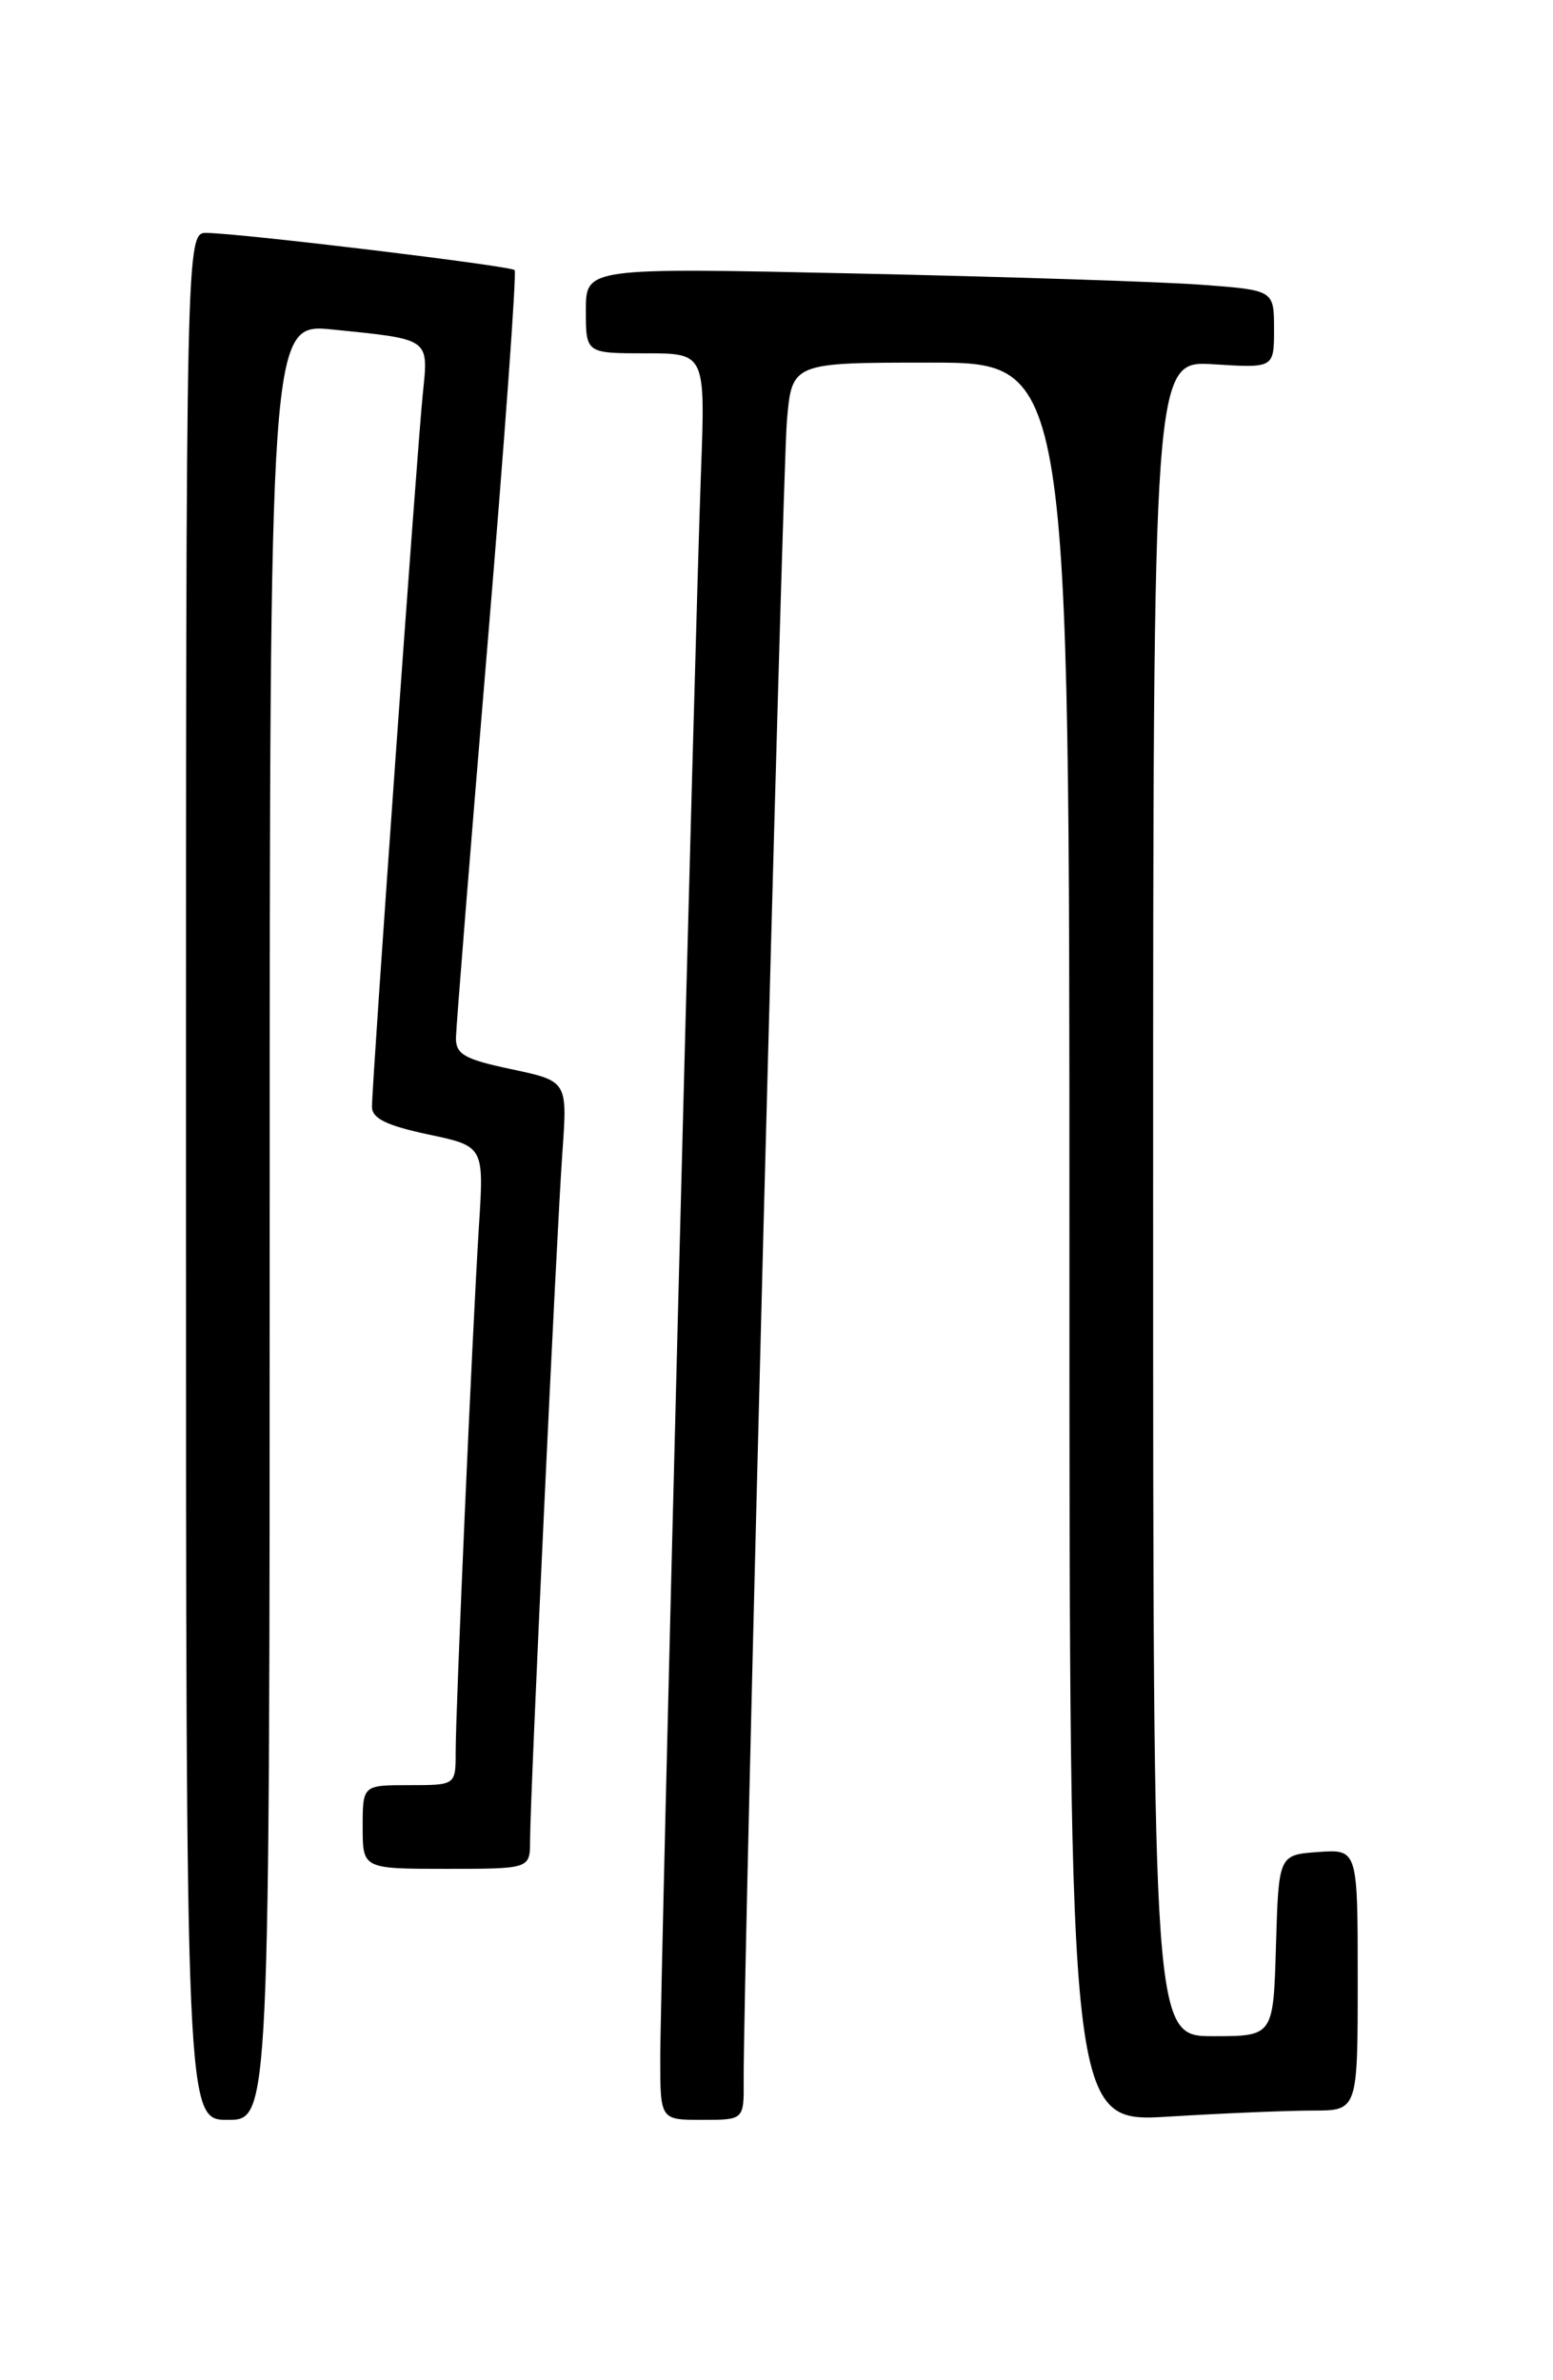 <?xml version="1.0" encoding="UTF-8" standalone="no"?>
<!DOCTYPE svg PUBLIC "-//W3C//DTD SVG 1.1//EN" "http://www.w3.org/Graphics/SVG/1.1/DTD/svg11.dtd" >
<svg xmlns="http://www.w3.org/2000/svg" xmlns:xlink="http://www.w3.org/1999/xlink" version="1.1" viewBox="0 0 167 256">
 <g >
 <path fill="currentColor"
d=" M 29.00 131.38 C 29.00 34.77 29.00 34.77 35.75 35.44 C 46.32 36.51 46.08 36.34 45.47 42.32 C 44.86 48.16 40.00 116.43 40.00 119.04 C 40.00 120.29 41.55 121.05 46.03 122.01 C 52.05 123.28 52.05 123.28 51.50 131.89 C 50.81 142.81 49.00 183.71 49.00 188.44 C 49.00 192.00 49.00 192.00 44.00 192.00 C 39.00 192.00 39.00 192.00 39.00 196.50 C 39.00 201.00 39.00 201.00 48.00 201.00 C 57.00 201.00 57.00 201.00 57.00 197.95 C 57.00 193.35 59.85 132.59 60.48 123.89 C 61.02 116.28 61.02 116.28 55.01 115.00 C 49.94 113.93 49.01 113.40 49.03 111.61 C 49.05 110.45 50.57 91.50 52.41 69.50 C 54.25 47.50 55.57 29.30 55.34 29.05 C 54.93 28.60 26.36 25.14 22.25 25.05 C 20.00 25.00 20.00 25.00 20.00 126.50 C 20.00 228.00 20.00 228.00 24.50 228.00 C 29.00 228.00 29.00 228.00 29.00 131.38 Z  M 79.97 223.75 C 79.90 213.37 84.13 50.85 84.62 45.25 C 85.16 39.00 85.16 39.00 100.08 39.00 C 115.00 39.00 115.00 39.00 115.00 133.65 C 115.00 228.30 115.00 228.30 125.66 227.65 C 131.52 227.29 138.49 227.00 141.16 227.00 C 146.00 227.00 146.00 227.00 146.00 212.94 C 146.00 198.89 146.00 198.89 141.75 199.19 C 137.50 199.50 137.50 199.50 137.21 209.25 C 136.93 219.00 136.93 219.00 130.46 219.00 C 124.00 219.00 124.00 219.00 124.00 128.88 C 124.00 38.77 124.00 38.77 130.50 39.18 C 137.00 39.59 137.00 39.59 137.00 35.40 C 137.00 31.21 137.00 31.21 129.25 30.63 C 124.99 30.31 108.34 29.77 92.25 29.42 C 63.00 28.78 63.00 28.78 63.00 33.39 C 63.00 38.00 63.00 38.00 69.43 38.00 C 75.85 38.00 75.85 38.00 75.38 50.75 C 74.71 68.81 71.00 213.39 71.00 221.37 C 71.00 228.00 71.00 228.00 75.50 228.00 C 80.00 228.00 80.00 228.00 79.97 223.75 Z "/>
</g>
</svg>